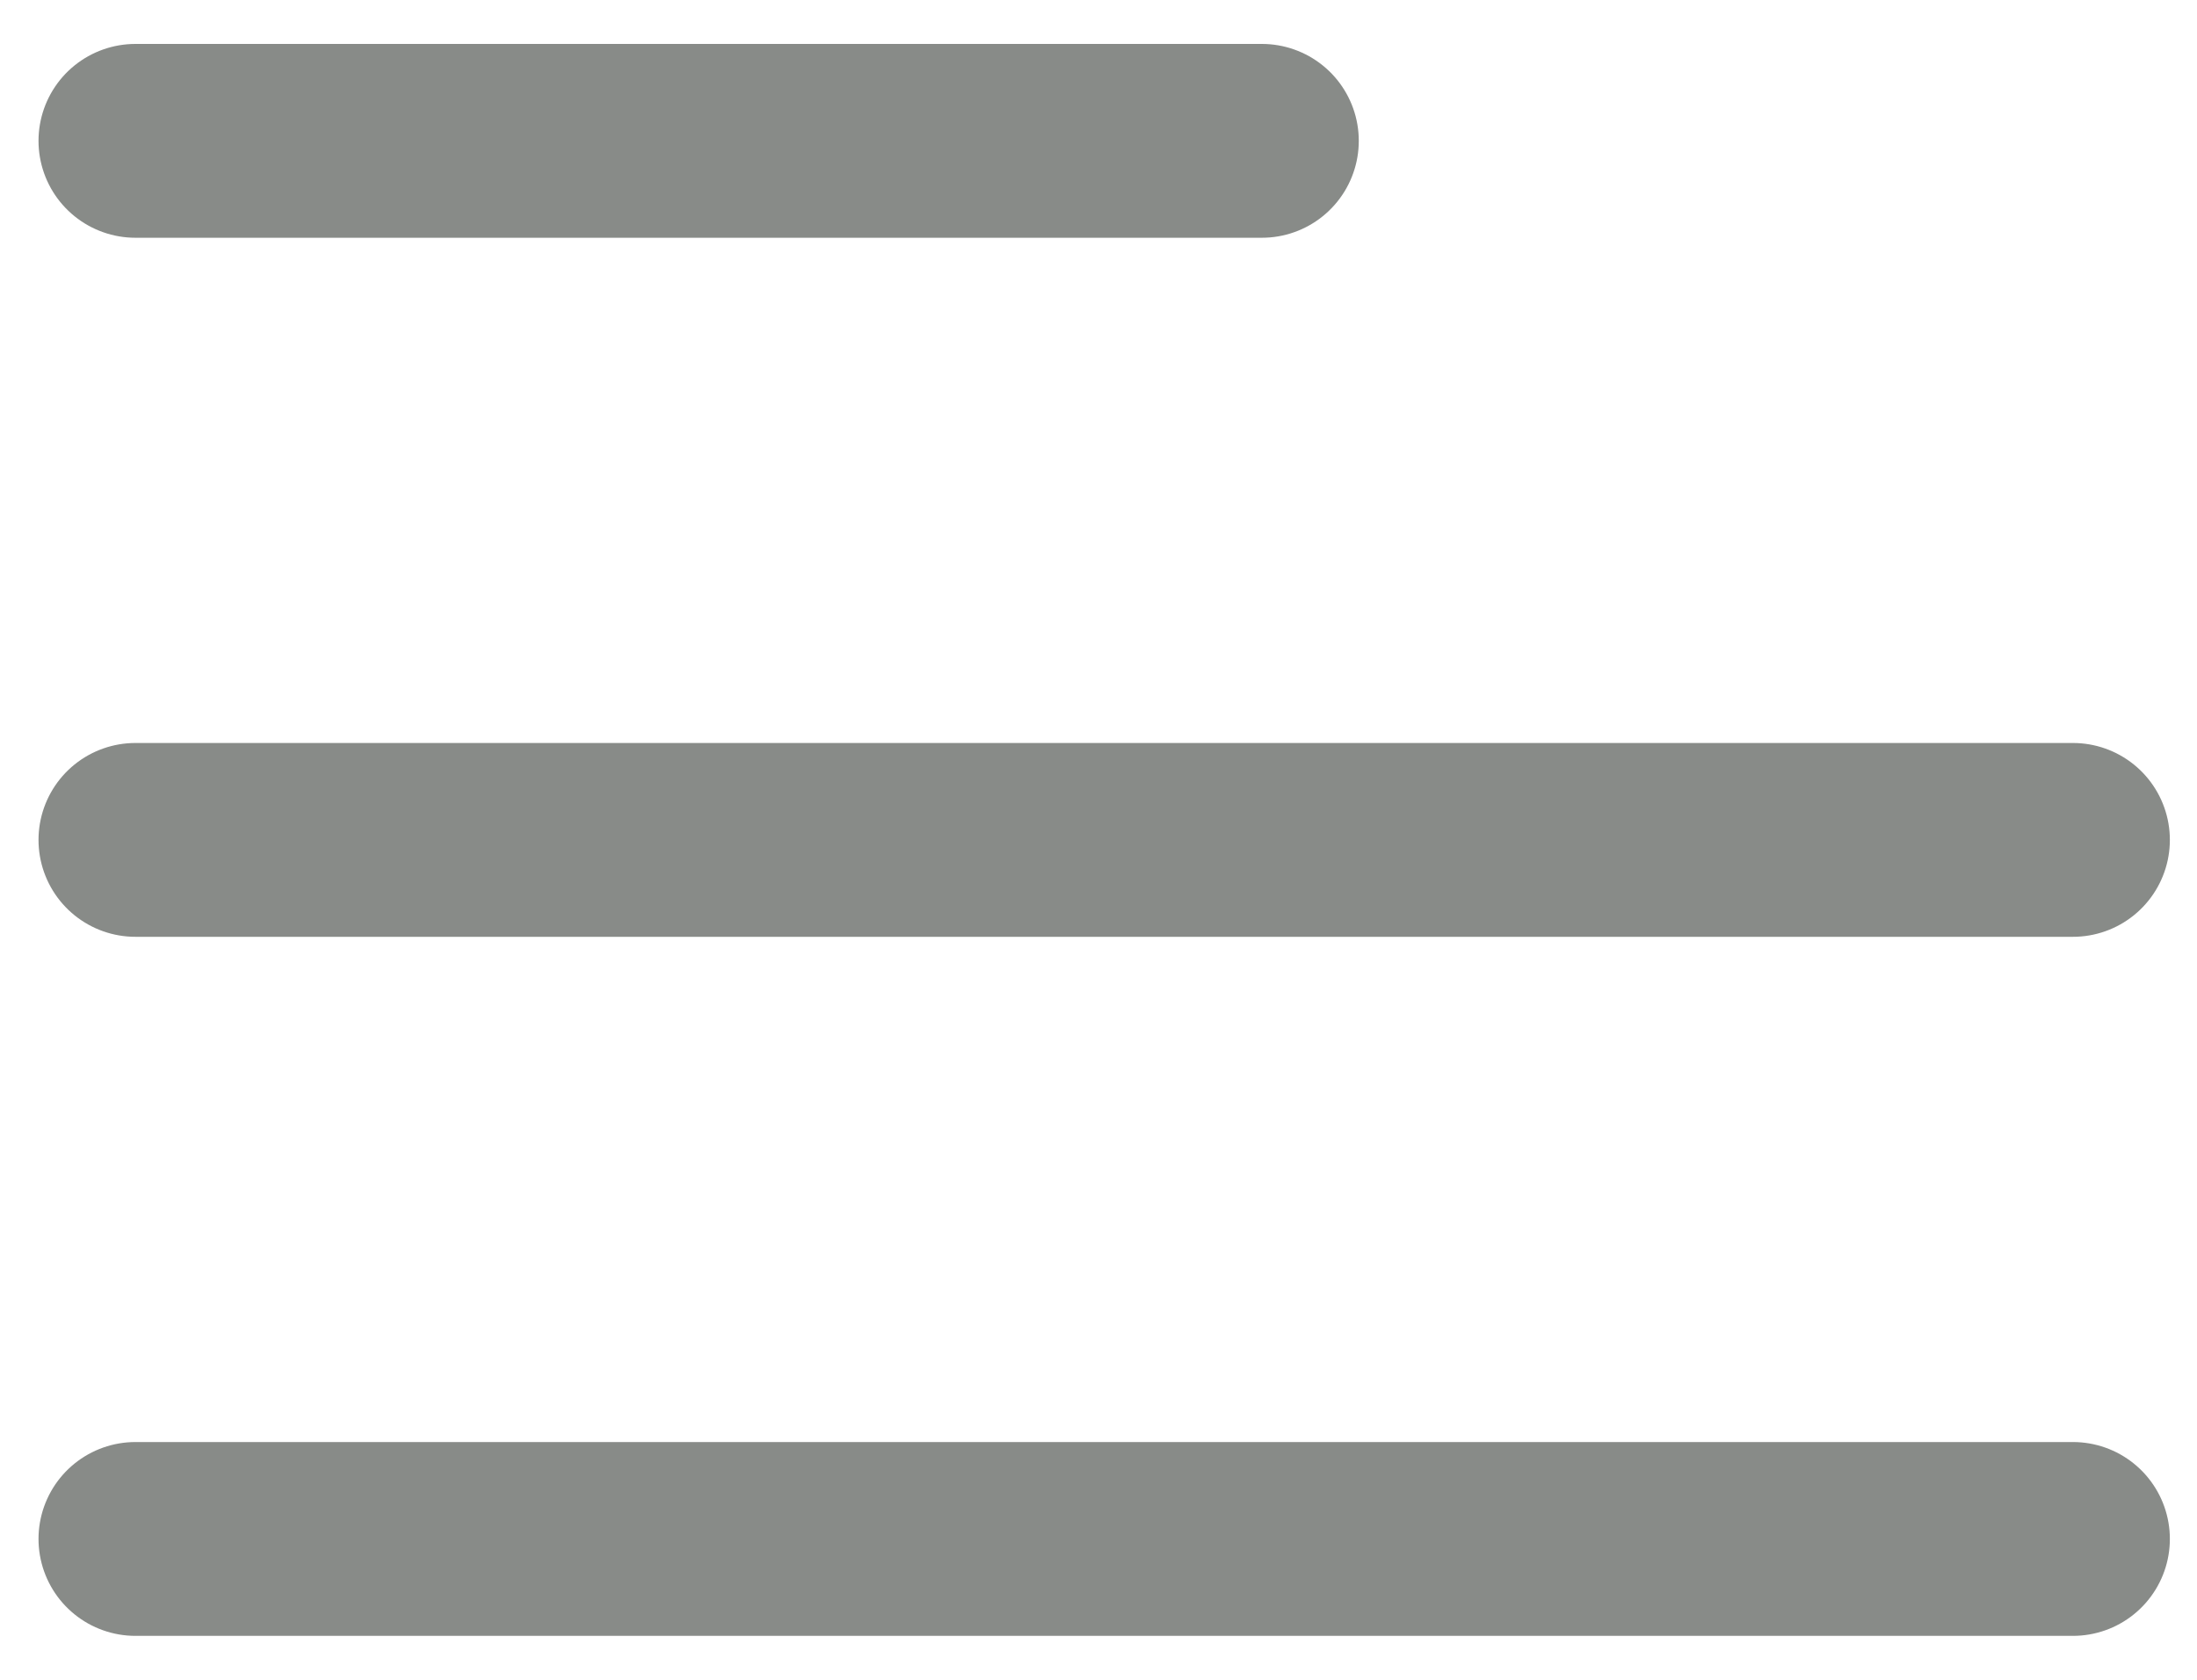 <svg width="17" height="13" viewBox="0 0 17 13" fill="none" xmlns="http://www.w3.org/2000/svg">
<path d="M1.048 1.09H9.764" stroke="#888B88" stroke-width="1.5" stroke-linecap="round" stroke-linejoin="round"/>
<path d="M1.048 6.5H16.04" stroke="#888B88" stroke-width="1.5" stroke-linecap="round" stroke-linejoin="round"/>
<path d="M1.048 11.91H16.04" stroke="#888B88" stroke-width="1.5" stroke-linecap="round" stroke-linejoin="round"/>
</svg>
